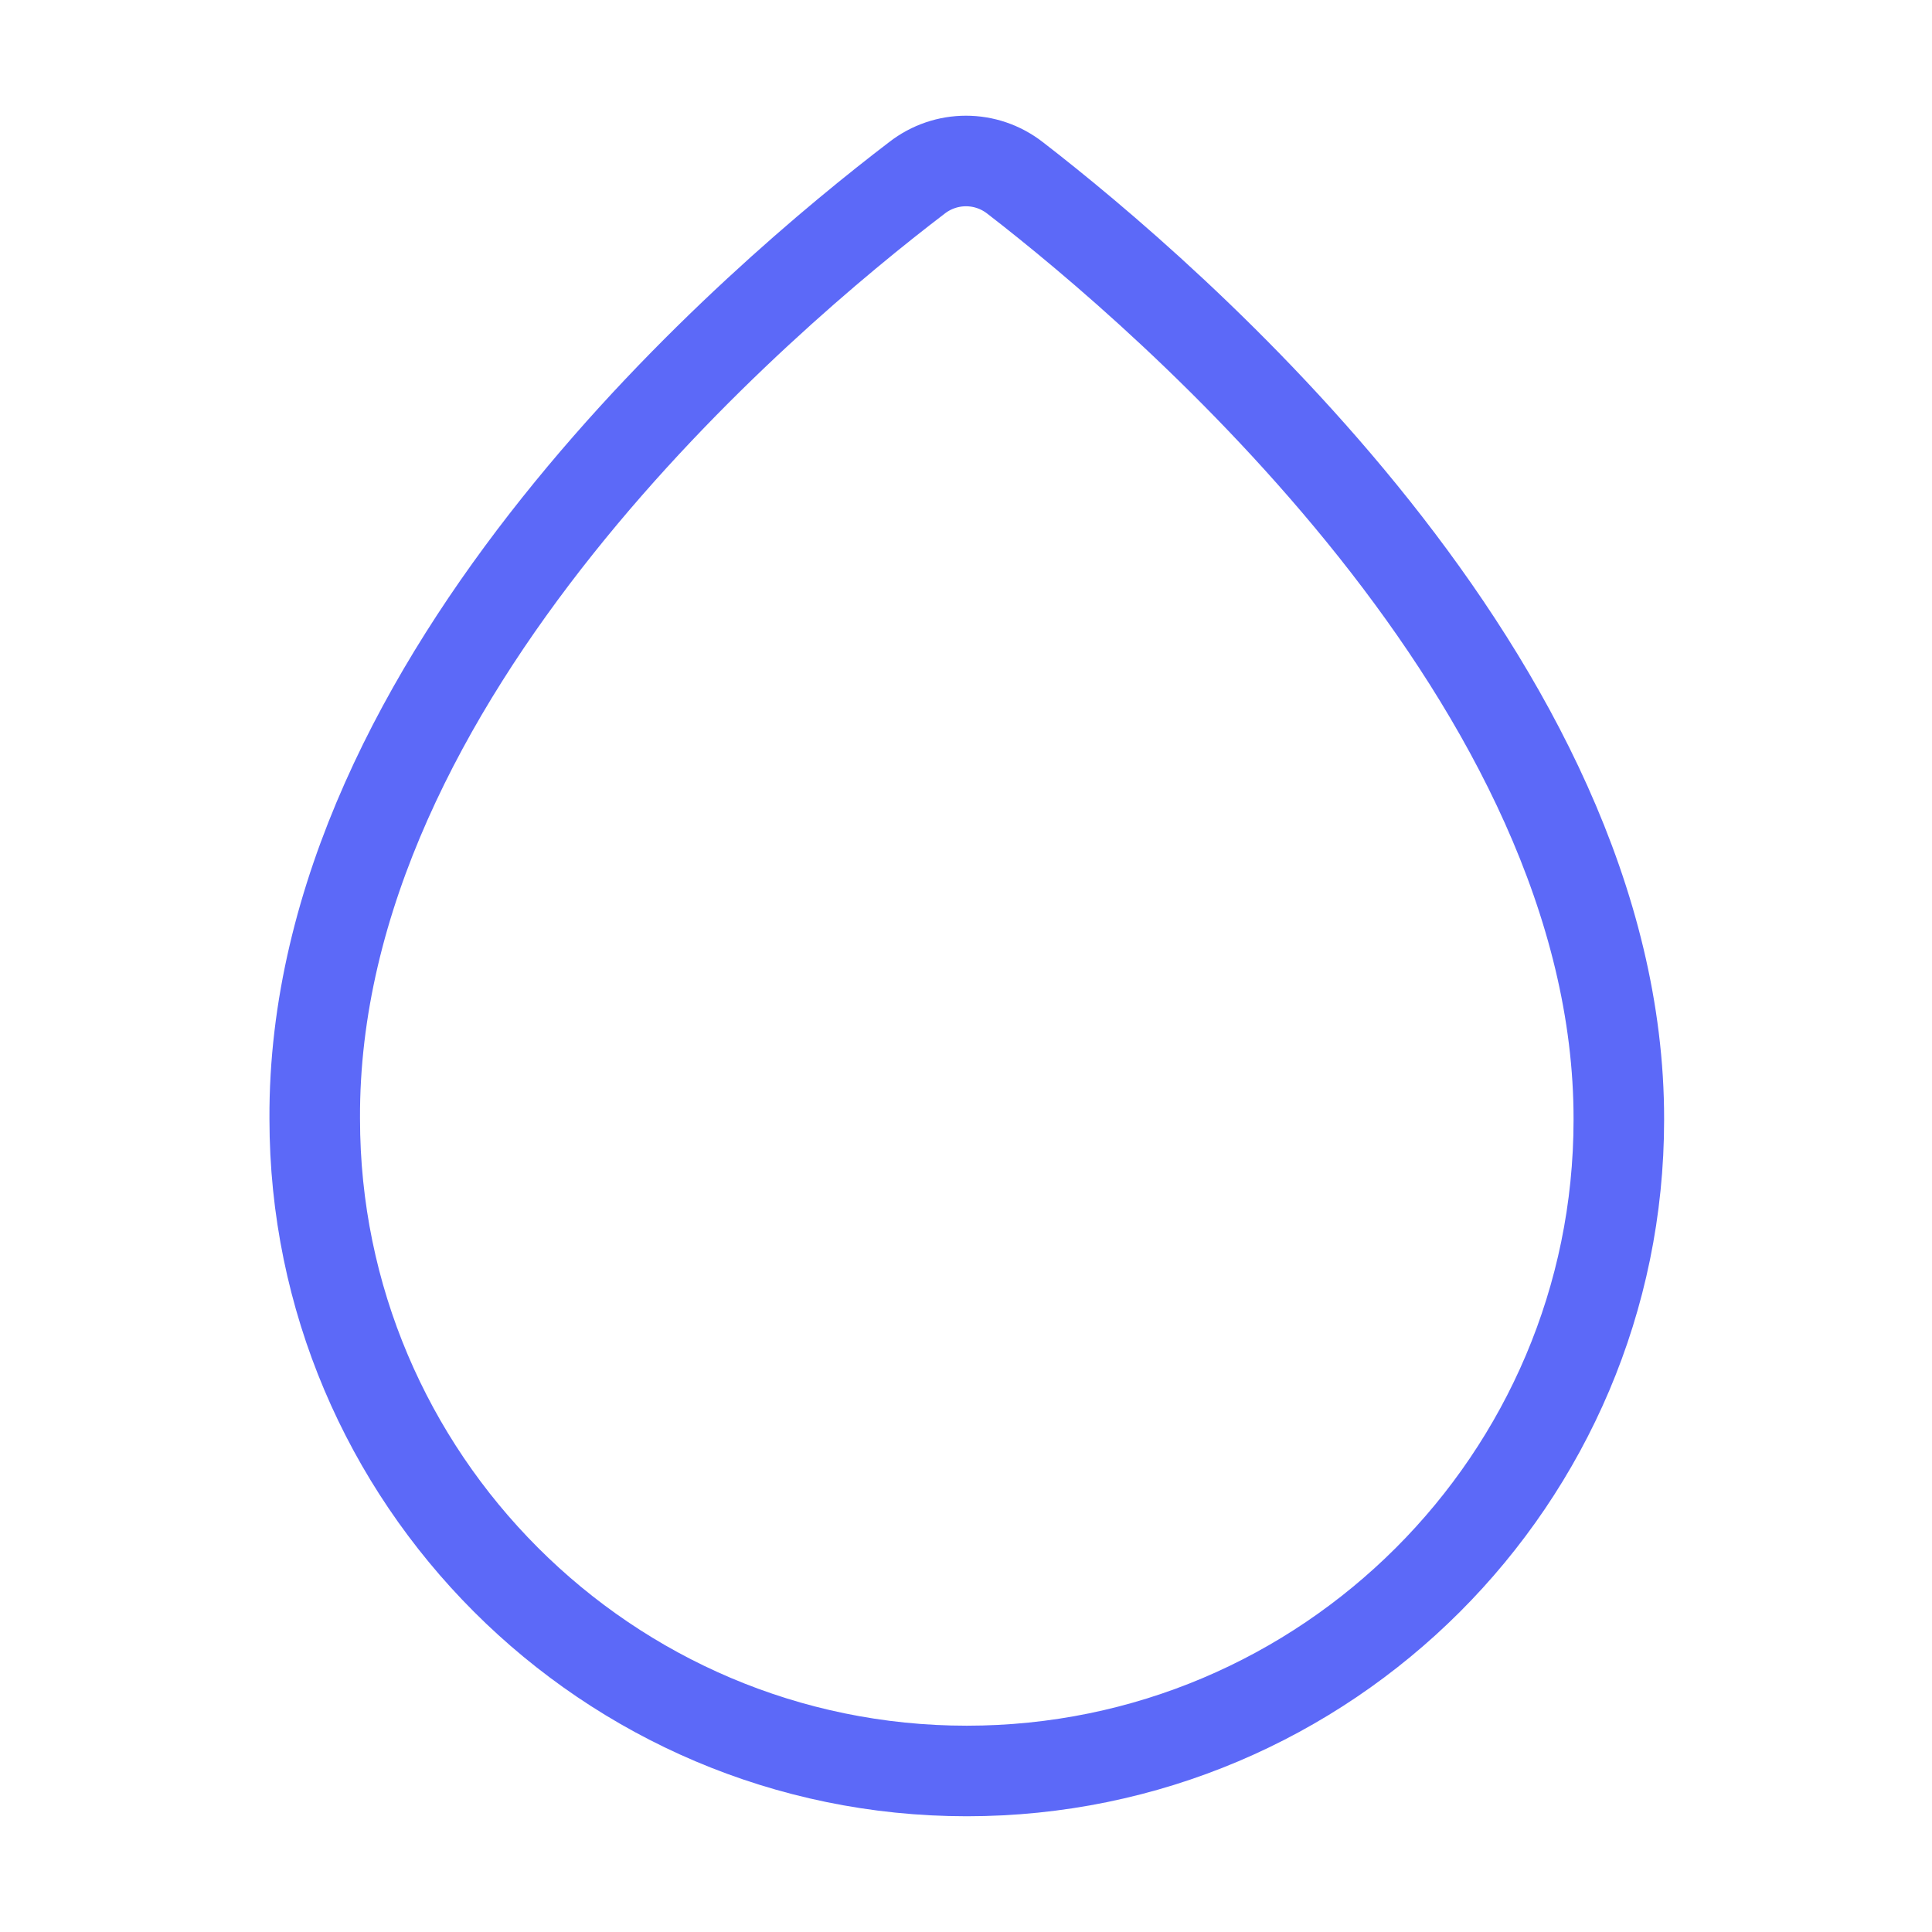 <svg width="32" height="32" viewBox="0 0 32 32" fill="none" xmlns="http://www.w3.org/2000/svg">
<path d="M16.813 2.947C16.333 2.573 15.666 2.573 15.186 2.947C12.653 4.88 5.173 11.187 5.213 18.533C5.213 24.48 10.053 29.333 16.013 29.333C21.973 29.333 26.813 24.493 26.813 18.547C26.826 11.307 19.333 4.893 16.813 2.947Z" stroke="#5C69F8" stroke-width="1.5" stroke-miterlimit="10"/>
</svg>
